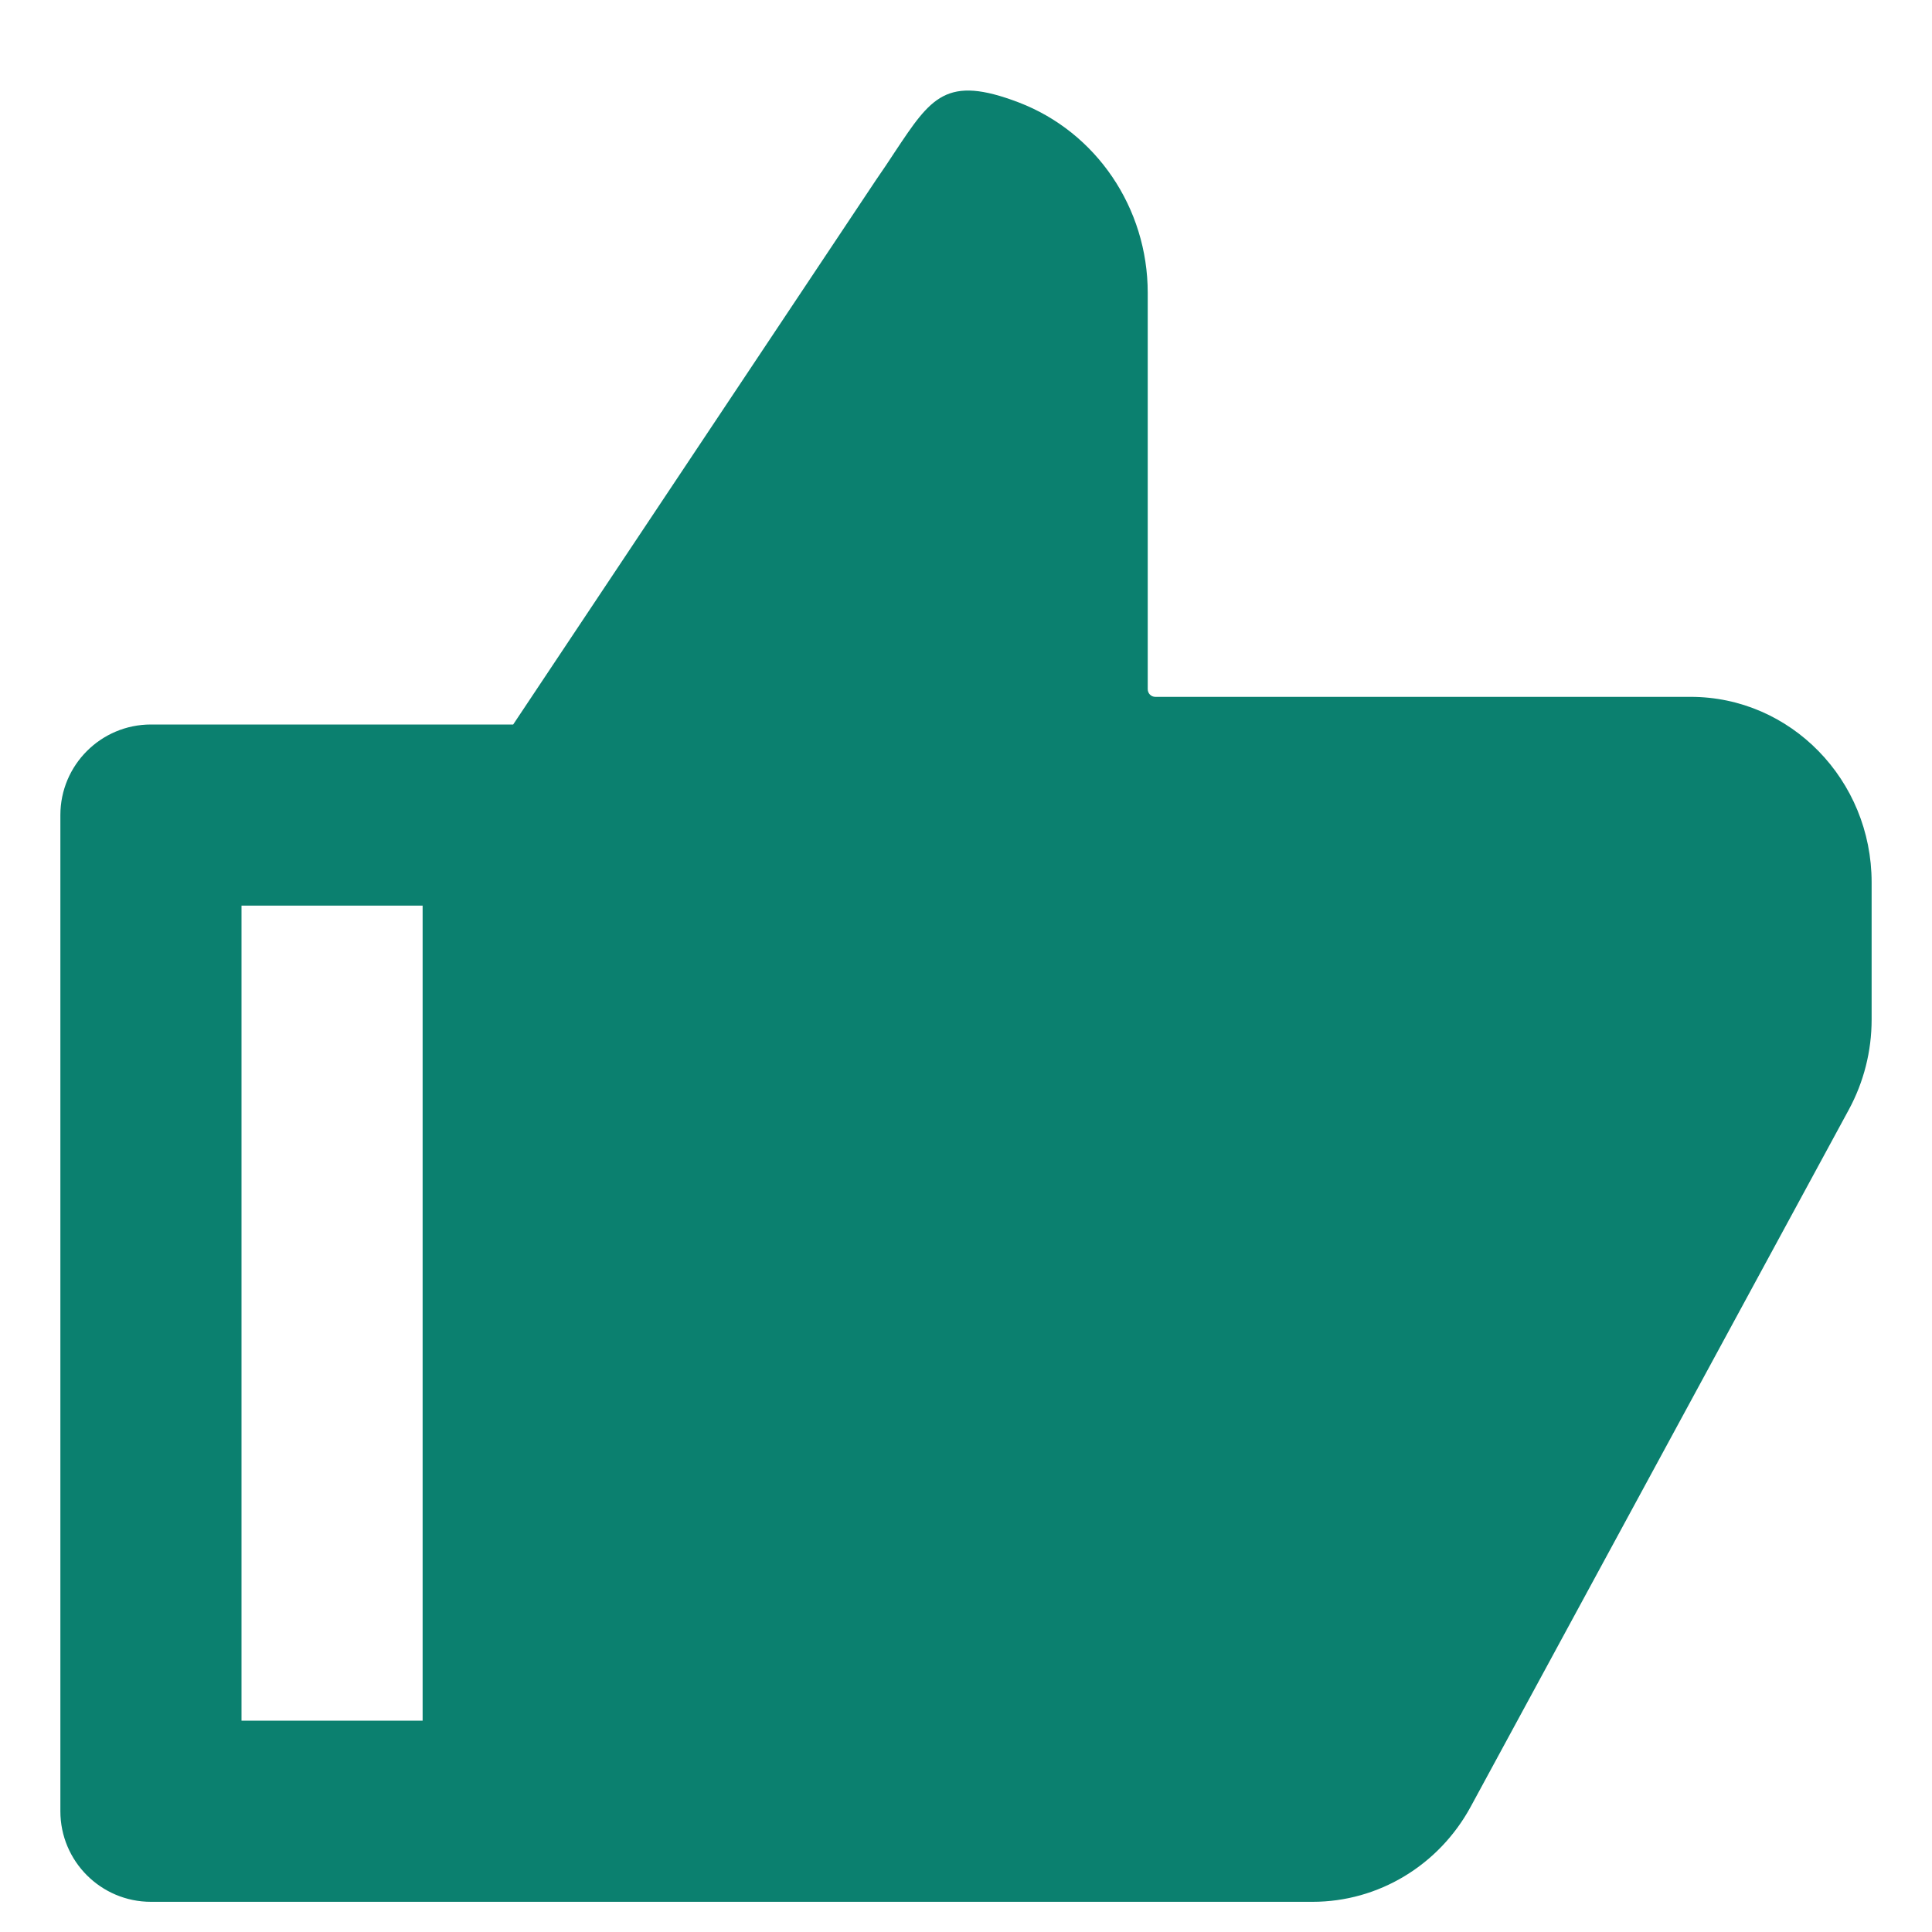 <svg width="16" height="16" viewBox="0 0 16 16" fill="none" xmlns="http://www.w3.org/2000/svg">
<path fill-rule="evenodd" clip-rule="evenodd" d="M10.871 15.75C11.415 15.75 11.917 15.448 12.181 14.96L15.311 9.19C15.435 8.961 15.5 8.705 15.5 8.444V7.307C15.5 6.459 14.829 5.771 14.001 5.771H9.568C9.533 5.771 9.505 5.743 9.505 5.707V2.425C9.505 1.722 9.079 1.094 8.436 0.848C7.835 0.619 7.712 0.805 7.411 1.258C7.364 1.33 7.312 1.408 7.253 1.493L4.25 6H1.25C0.836 6 0.5 6.336 0.5 6.75V15C0.5 15.414 0.836 15.75 1.25 15.75H10.871ZM2 14.25V7.5H3.5V14.25H2Z" fill="#0B806F"/>
</svg>
